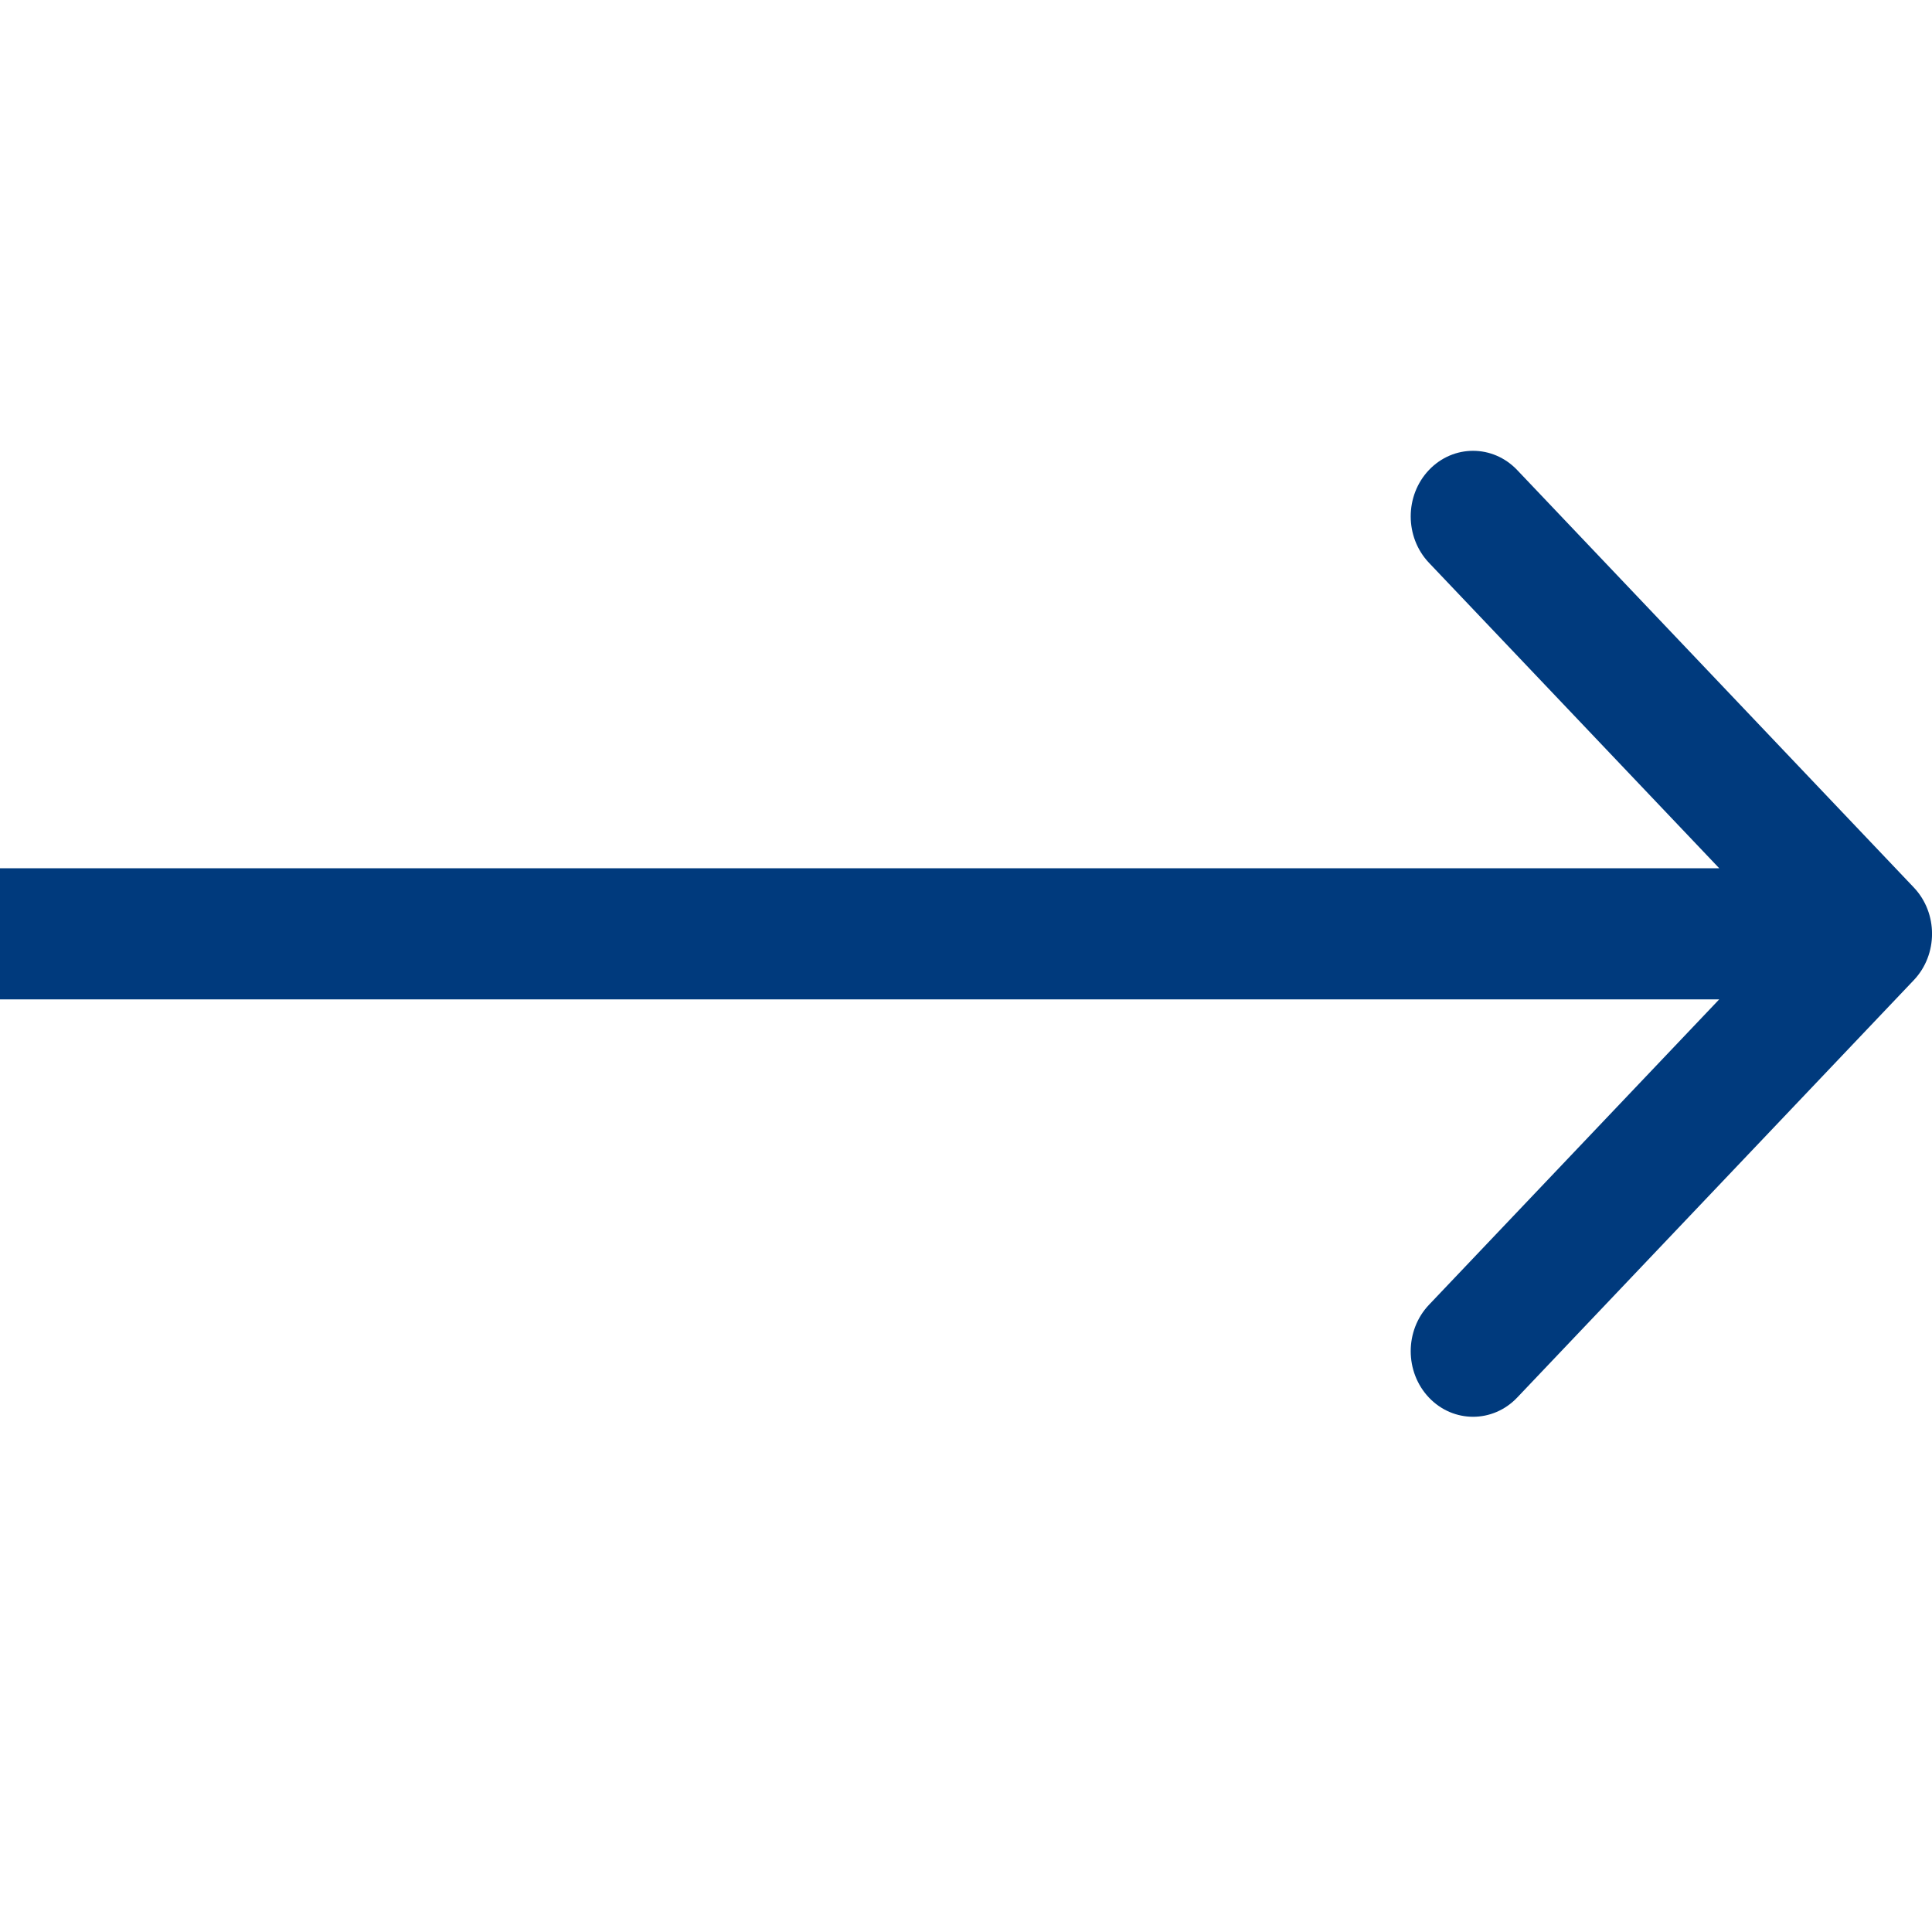 <svg width="30" height="30" viewBox="0 0 30 30" fill="none" xmlns="http://www.w3.org/2000/svg">
<path fill-rule="evenodd" clip-rule="evenodd" d="M23.558 7.298L29.717 13.78C30.095 14.178 30.095 14.822 29.717 15.22L23.558 21.702C23.18 22.099 22.567 22.099 22.189 21.702C21.811 21.304 21.811 20.659 22.189 20.261L26.696 15.518H0V13.482H26.696L22.189 8.739C21.811 8.341 21.811 7.696 22.189 7.298C22.567 6.901 23.18 6.901 23.558 7.298Z" fill="#003A7D"/>
</svg>
